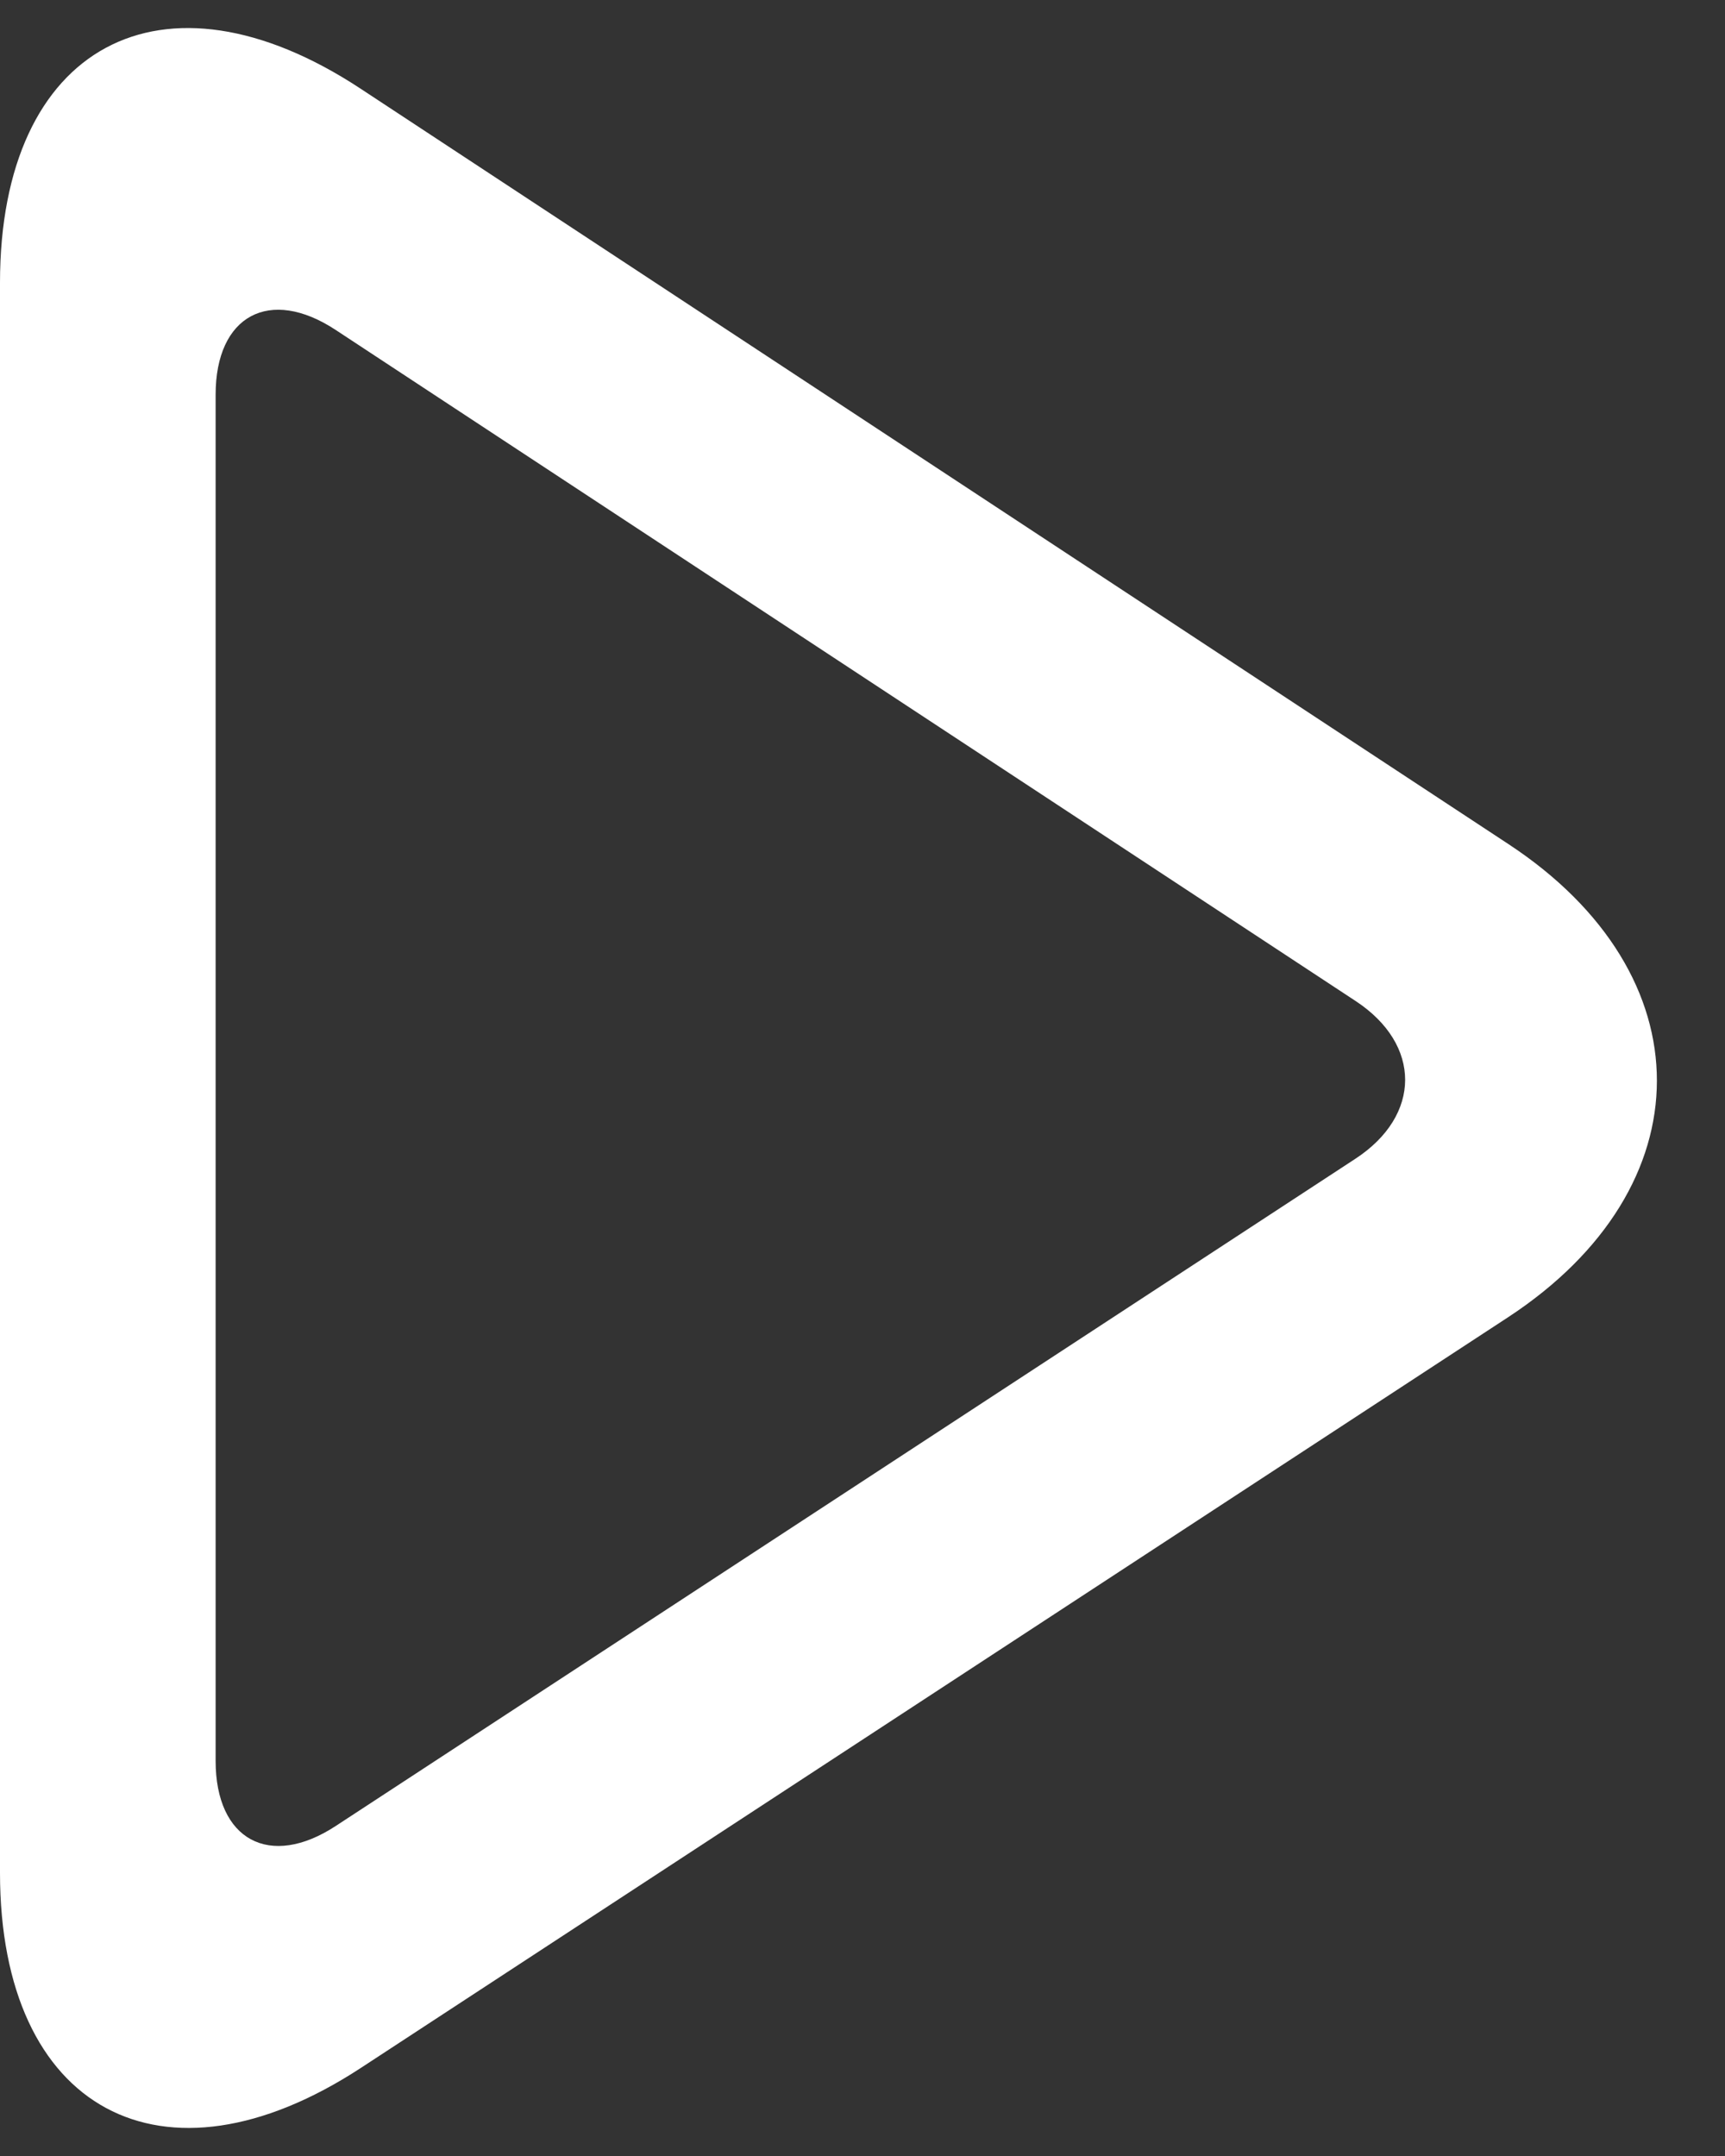 <svg width="16" height="20" viewBox="0 0 16 20" fill="none" xmlns="http://www.w3.org/2000/svg">
<rect x="0" y="0" width="16" height="20" fill="#333333" stroke="none"/>
<path d="M13.991 7.83L3.342 0.821C1.504 -0.388 0 0.423 0 2.623V17.373C0 19.573 1.506 20.387 3.347 19.183L13.987 12.22C15.827 11.014 15.829 9.039 13.991 7.83ZM12.572 10.749L3.115 16.938C2.502 17.34 2 17.069 2 16.335V3.661C2 2.927 2.501 2.657 3.114 3.061L12.574 9.286C13.187 9.689 13.186 10.347 12.572 10.749Z" fill="white"/>
</svg>
